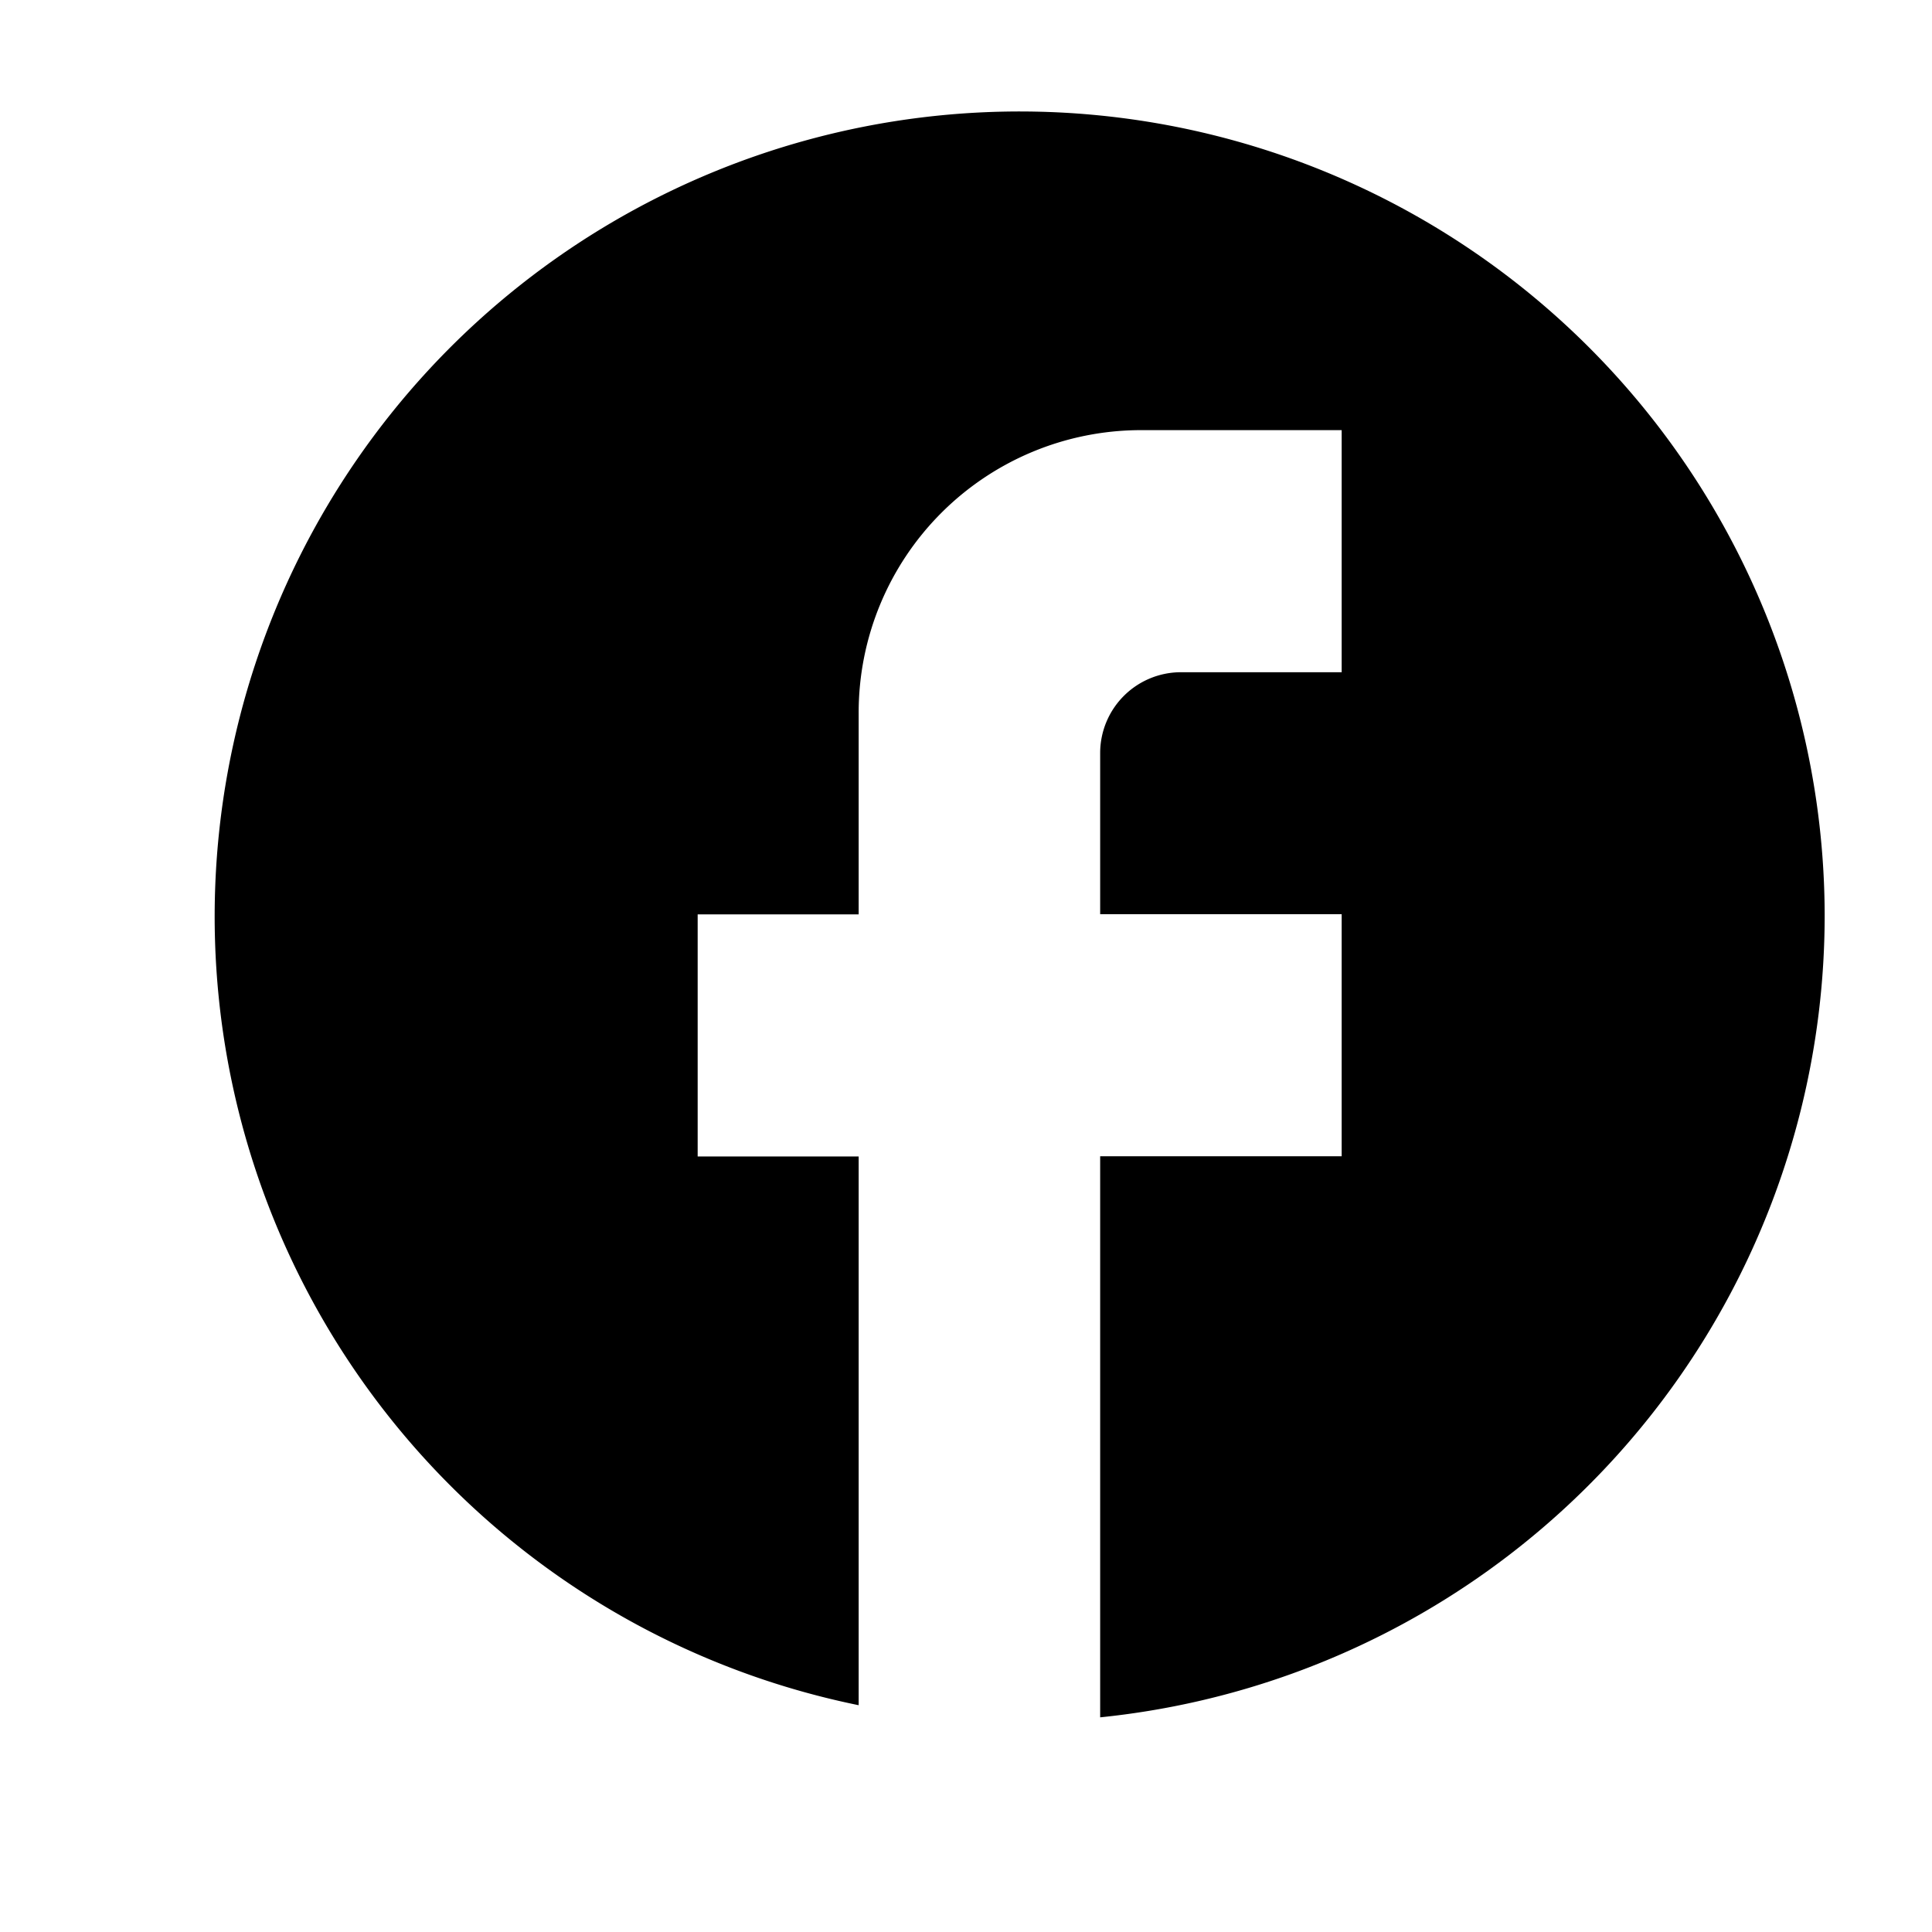 <svg id="facebook-24px" xmlns="http://www.w3.org/2000/svg" width="36" height="36" viewBox="0 0 36 36">
  <rect id="Rectangle" width="36" height="36" fill="none"/>
  <path id="Path" d="M30,15.038A15,15,0,1,0,12,29.774V19.549H9V15.038h3V11.278a5.262,5.262,0,0,1,5.25-5.263H21v4.511H18a1.506,1.506,0,0,0-1.5,1.5v3.008H21v4.511H16.5V30A15.021,15.021,0,0,0,30,15.038Z" transform="translate(4 2)"/>
</svg>
